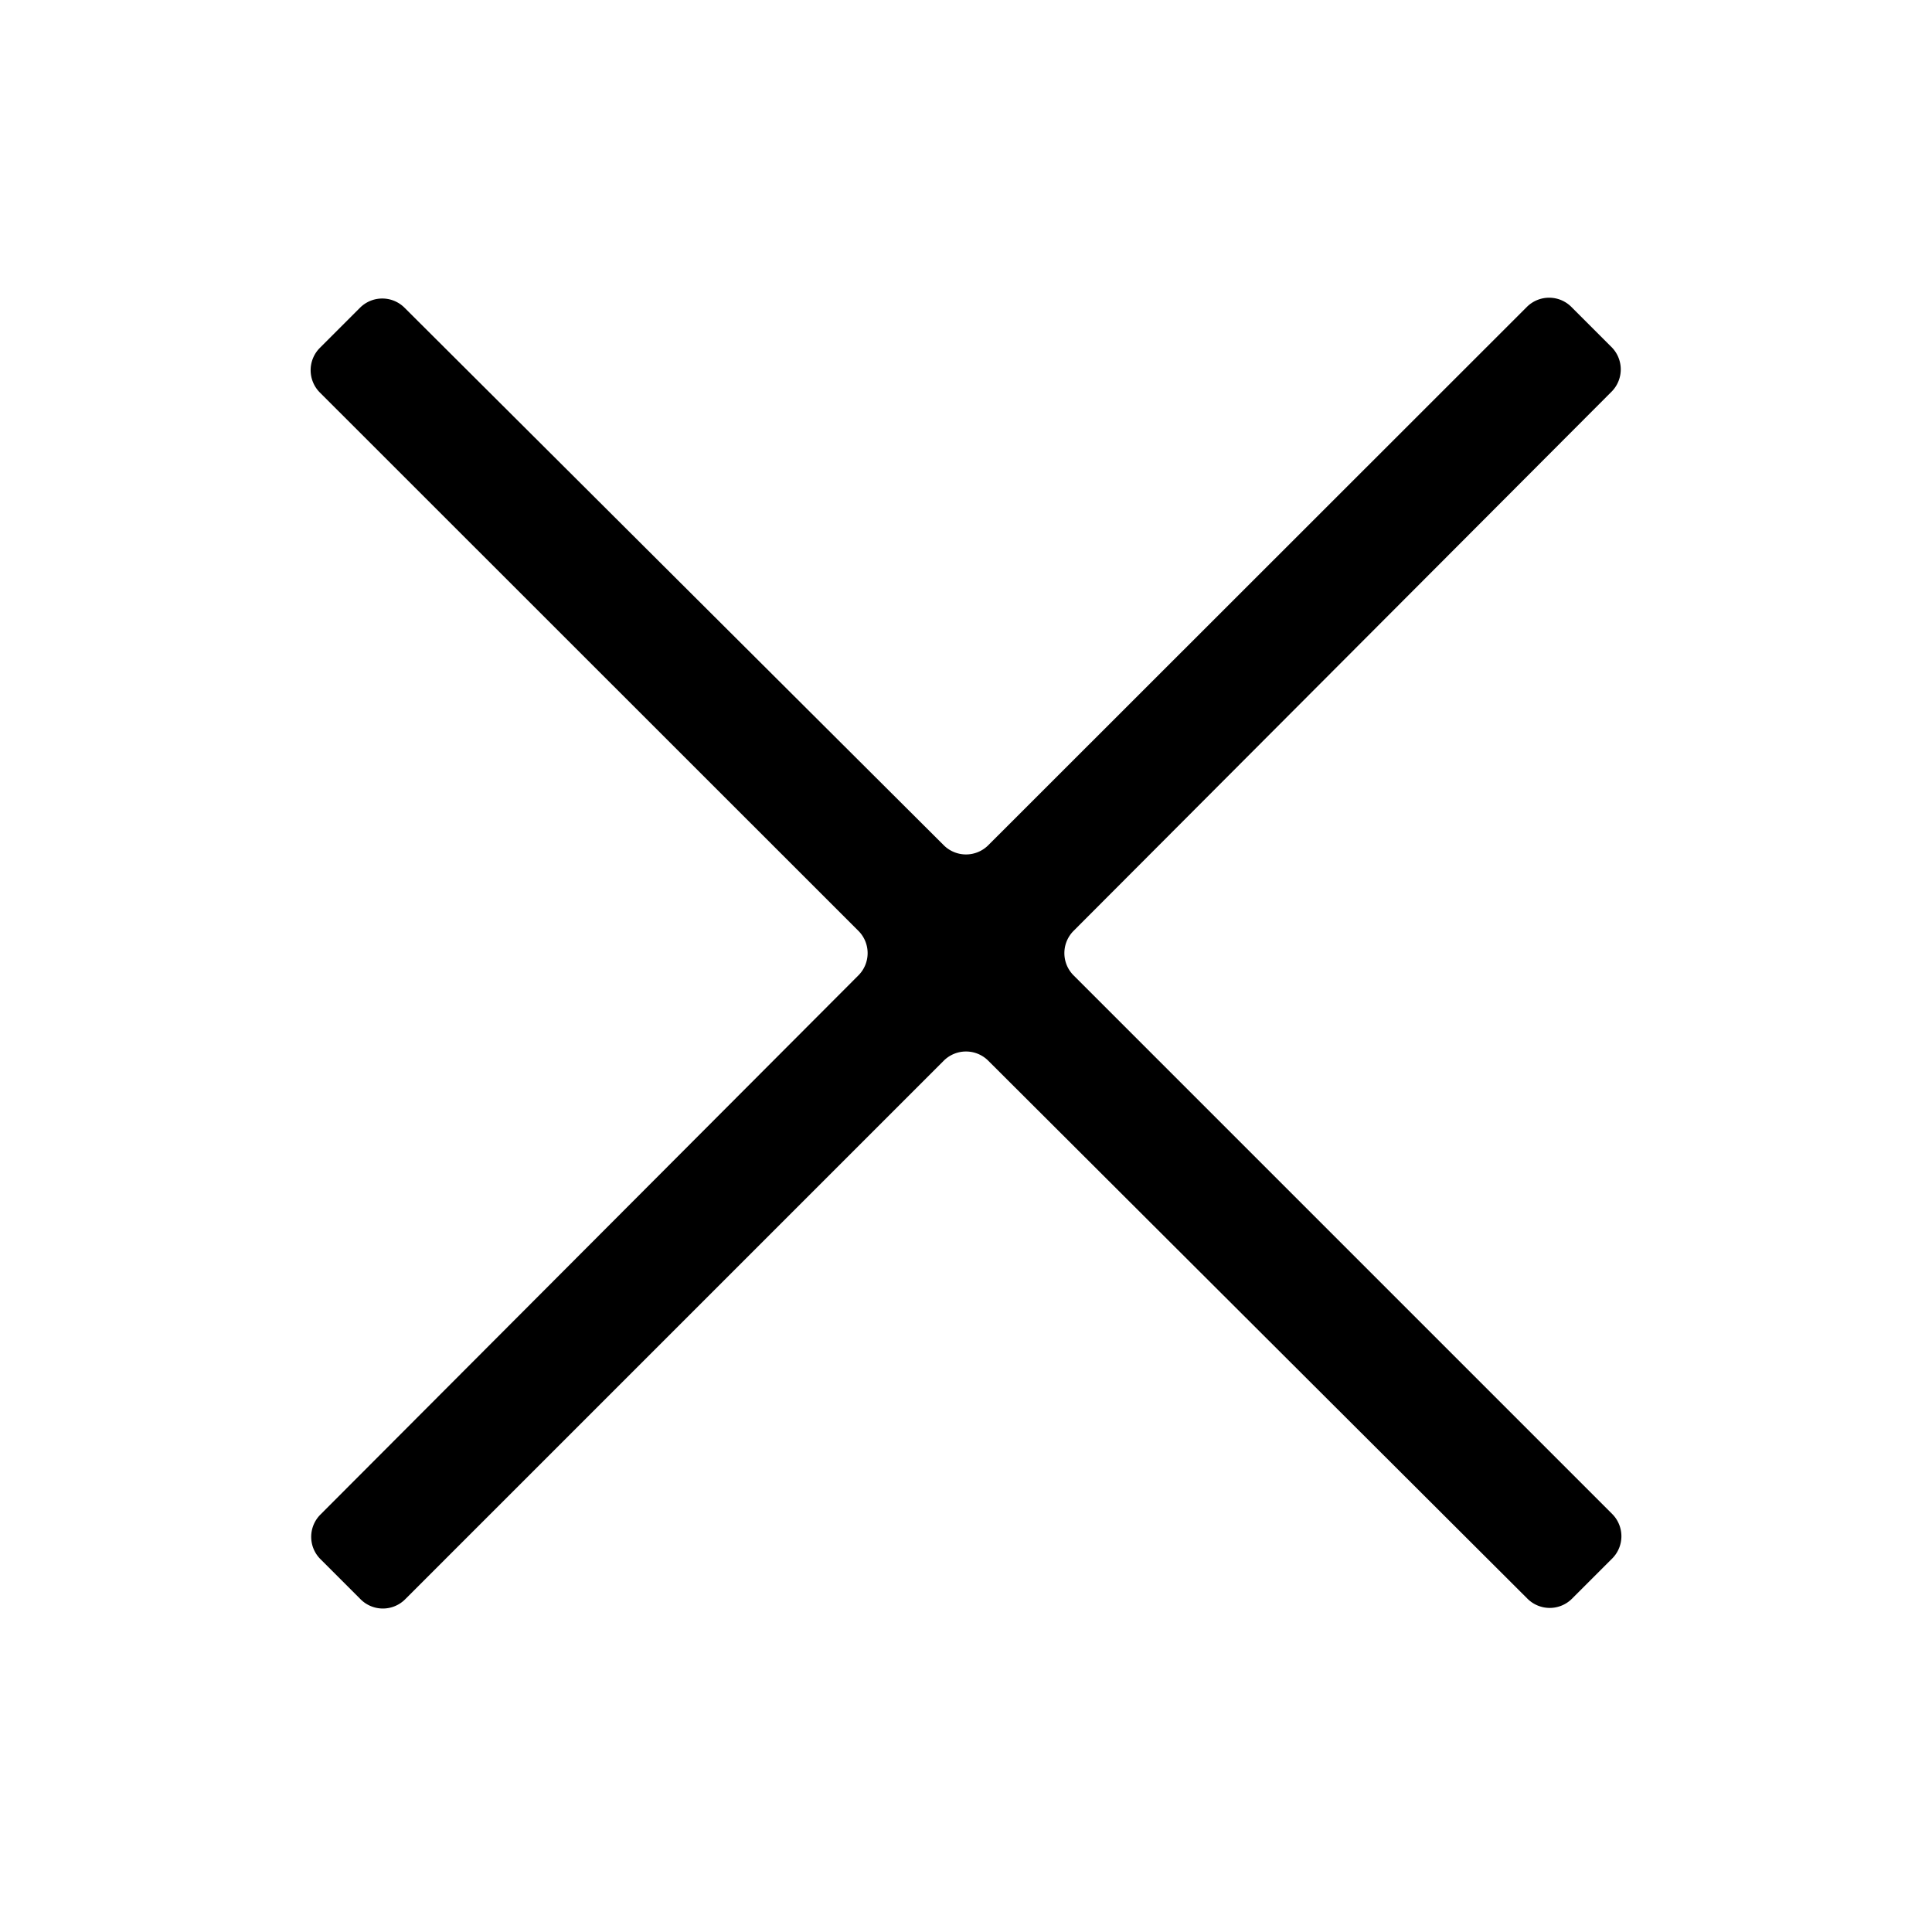 <svg xmlns="http://www.w3.org/2000/svg" viewBox="0 0 192 192"><g data-name="trim area"><path d="m106.69 96.93 53.53 53.53a3.13 3.13 0 0 1 0 4.42l-2 2-2 2a3.13 3.13 0 0 1-4.42 0l-53.59-53.47a3.13 3.13 0 0 0-4.42 0l-53.53 53.53a3.13 3.13 0 0 1-4.42 0l-2-2-2-2a3.13 3.13 0 0 1 0-4.42l53.47-53.59a3.13 3.13 0 0 0 0-4.42L31.78 39a3.14 3.14 0 0 1 0-4.42l2-2 2-2a3.13 3.13 0 0 1 4.42 0L93.79 84a3.13 3.13 0 0 0 4.42 0l53.53-53.5a3.13 3.13 0 0 1 4.42 0l2 2 2 2a3.14 3.14 0 0 1 0 4.42l-53.47 53.59a3.13 3.13 0 0 0 0 4.42Z" style=""/><path style="fill:none" d="M0 0h192v192H0z"/></g></svg>
